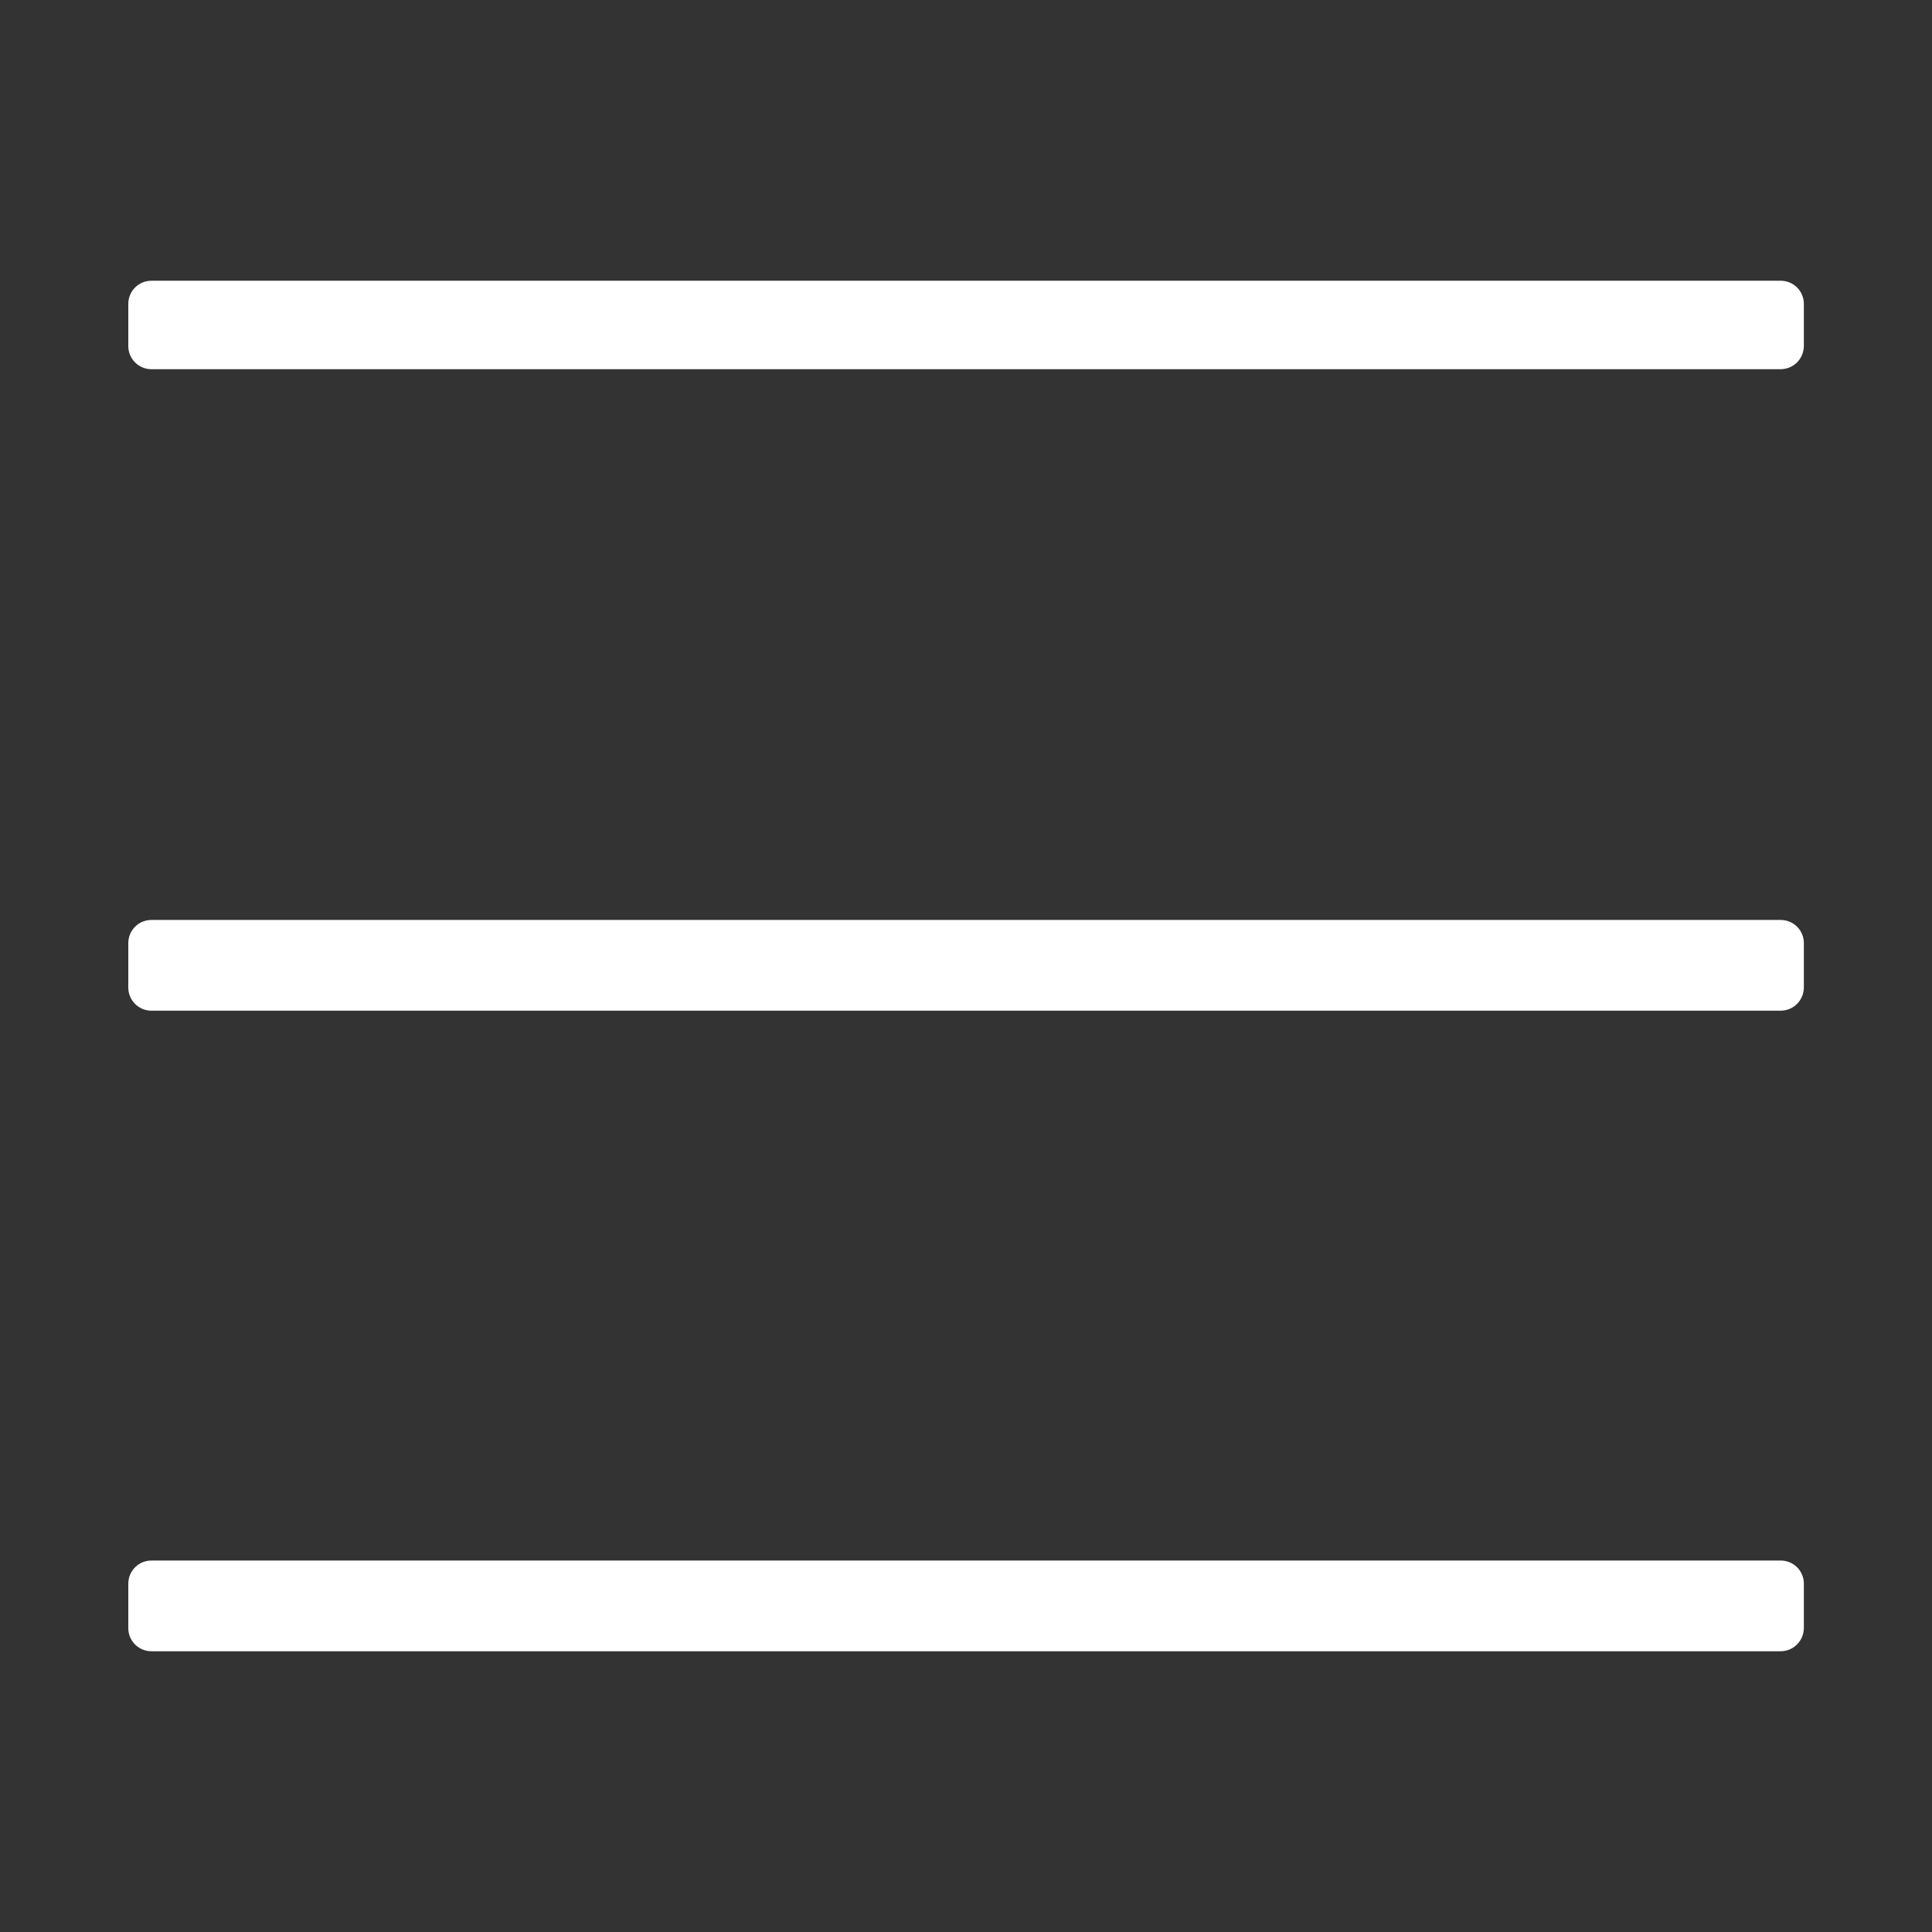 <?xml version="1.0" encoding="utf-8"?>
<!-- Generator: Adobe Illustrator 23.0.0, SVG Export Plug-In . SVG Version: 6.00 Build 0)  -->
<svg version="1.1" id="Layer_1" xmlns="http://www.w3.org/2000/svg" xmlns:xlink="http://www.w3.org/1999/xlink" x="0px" y="0px"
	 viewBox="0 0 128 128" style="enable-background:new 0 0 128 128;" xml:space="preserve">
<rect x="0" y="0" width="128" height="128" fill="#333333" stroke="none"/>
<style type="text/css">
	.st0{fill:#fff;}
</style>
<path class="st0" d="M117.97,24.46H10.03c-0.84,0-1.53-0.68-1.53-1.53v-2.8c0-0.84,0.68-1.53,1.53-1.53h107.95
	c0.84,0,1.53,0.68,1.53,1.53v2.8C119.5,23.78,118.82,24.46,117.97,24.46z"/>
<path class="st0" d="M117.97,66.96H10.03c-0.84,0-1.53-0.68-1.53-1.53v-2.95c0-0.84,0.68-1.53,1.53-1.53h107.95
	c0.84,0,1.53,0.68,1.53,1.53v2.95C119.5,66.28,118.82,66.96,117.97,66.96z"/>
<path class="st0" d="M117.97,109.4H10.03c-0.84,0-1.53-0.68-1.53-1.53v-2.95c0-0.84,0.68-1.53,1.53-1.53h107.95
	c0.84,0,1.53,0.68,1.53,1.53v2.95C119.5,108.71,118.82,109.4,117.97,109.4z"/>
</svg>
